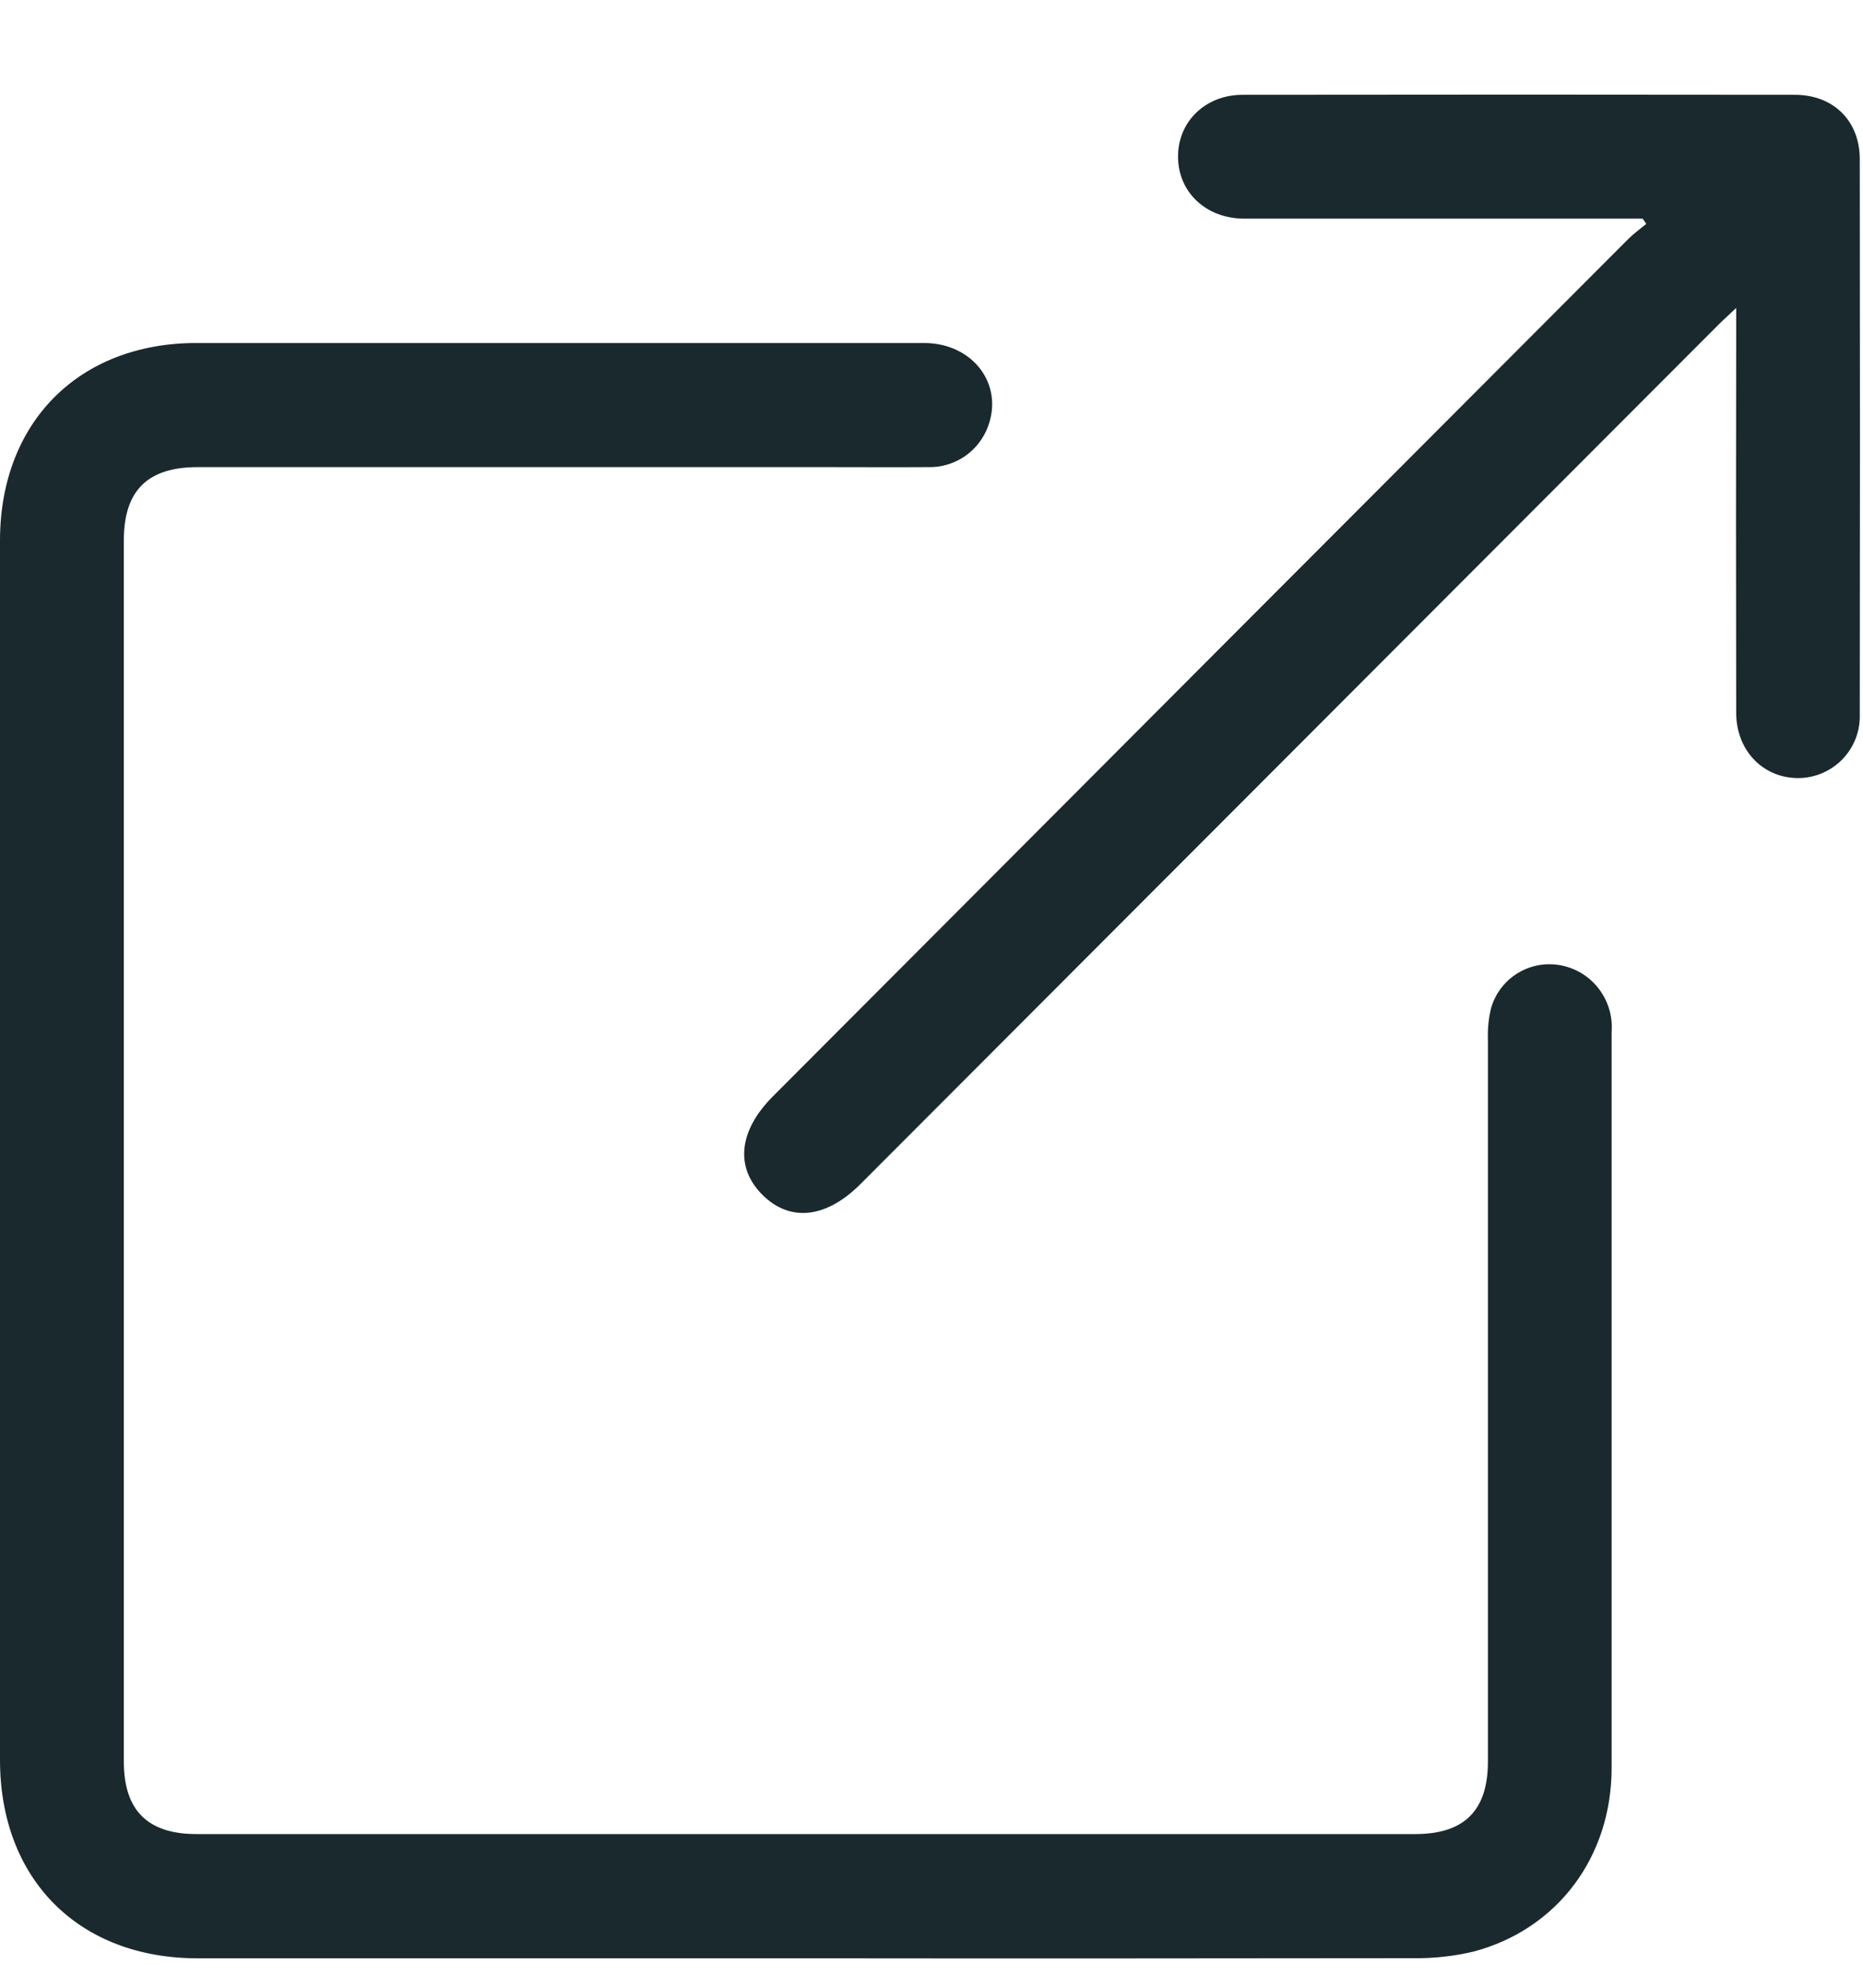 <svg width="15" height="16" viewBox="0 0 15 16" fill="none" xmlns="http://www.w3.org/2000/svg">
<g id="&#208;&#161;&#208;&#187;&#208;&#190;&#208;&#185; 2">
<g id="&#208;&#161;&#208;&#187;&#208;&#190;&#208;&#185; 1">
<path id="Vector" d="M6.473 15.763H1.591C0.634 15.763 0 15.127 0 14.166V4.352C0 3.4 0.635 2.761 1.581 2.761C3.536 2.761 5.491 2.761 7.446 2.761C7.831 2.764 8.081 3.09 7.956 3.43C7.92 3.529 7.854 3.614 7.768 3.673C7.681 3.732 7.578 3.763 7.473 3.76C7.193 3.762 6.912 3.76 6.631 3.76H1.591C1.188 3.76 0.997 3.949 0.997 4.349V14.18C0.997 14.572 1.189 14.763 1.582 14.763H11.395C11.789 14.763 11.98 14.574 11.98 14.18C11.98 12.242 11.98 10.304 11.98 8.367C11.977 8.284 11.985 8.201 12.004 8.12C12.035 8.008 12.104 7.911 12.2 7.846C12.296 7.781 12.411 7.752 12.526 7.764C12.644 7.777 12.753 7.83 12.835 7.915C12.917 8 12.967 8.111 12.976 8.229C12.979 8.26 12.976 8.291 12.976 8.322C12.976 10.292 12.976 12.261 12.976 14.23C12.976 14.948 12.539 15.53 11.864 15.709C11.707 15.746 11.547 15.764 11.386 15.762C9.749 15.764 8.111 15.765 6.473 15.763Z" fill="#1A292D"/>
<path id="Vector_2" d="M13.226 1.76H10.701C10.473 1.76 10.244 1.76 10.015 1.76C9.71 1.758 9.487 1.548 9.485 1.264C9.483 0.981 9.703 0.763 10.006 0.763C11.488 0.761 12.97 0.761 14.451 0.763C14.761 0.763 14.974 0.972 14.974 1.281C14.976 2.771 14.976 4.26 14.974 5.749C14.976 5.816 14.965 5.882 14.941 5.945C14.917 6.007 14.881 6.063 14.835 6.111C14.788 6.159 14.733 6.197 14.672 6.223C14.611 6.249 14.545 6.263 14.478 6.263C14.195 6.263 13.979 6.041 13.979 5.737C13.977 4.717 13.977 3.696 13.979 2.675V2.479C13.915 2.54 13.873 2.576 13.835 2.615L6.929 9.53C6.653 9.807 6.361 9.839 6.139 9.618C5.917 9.397 5.947 9.102 6.222 8.826C8.518 6.524 10.816 4.222 13.114 1.92C13.156 1.879 13.208 1.841 13.255 1.802L13.226 1.76Z" fill="#1A292D"/>
</g>
</g>
</svg>
